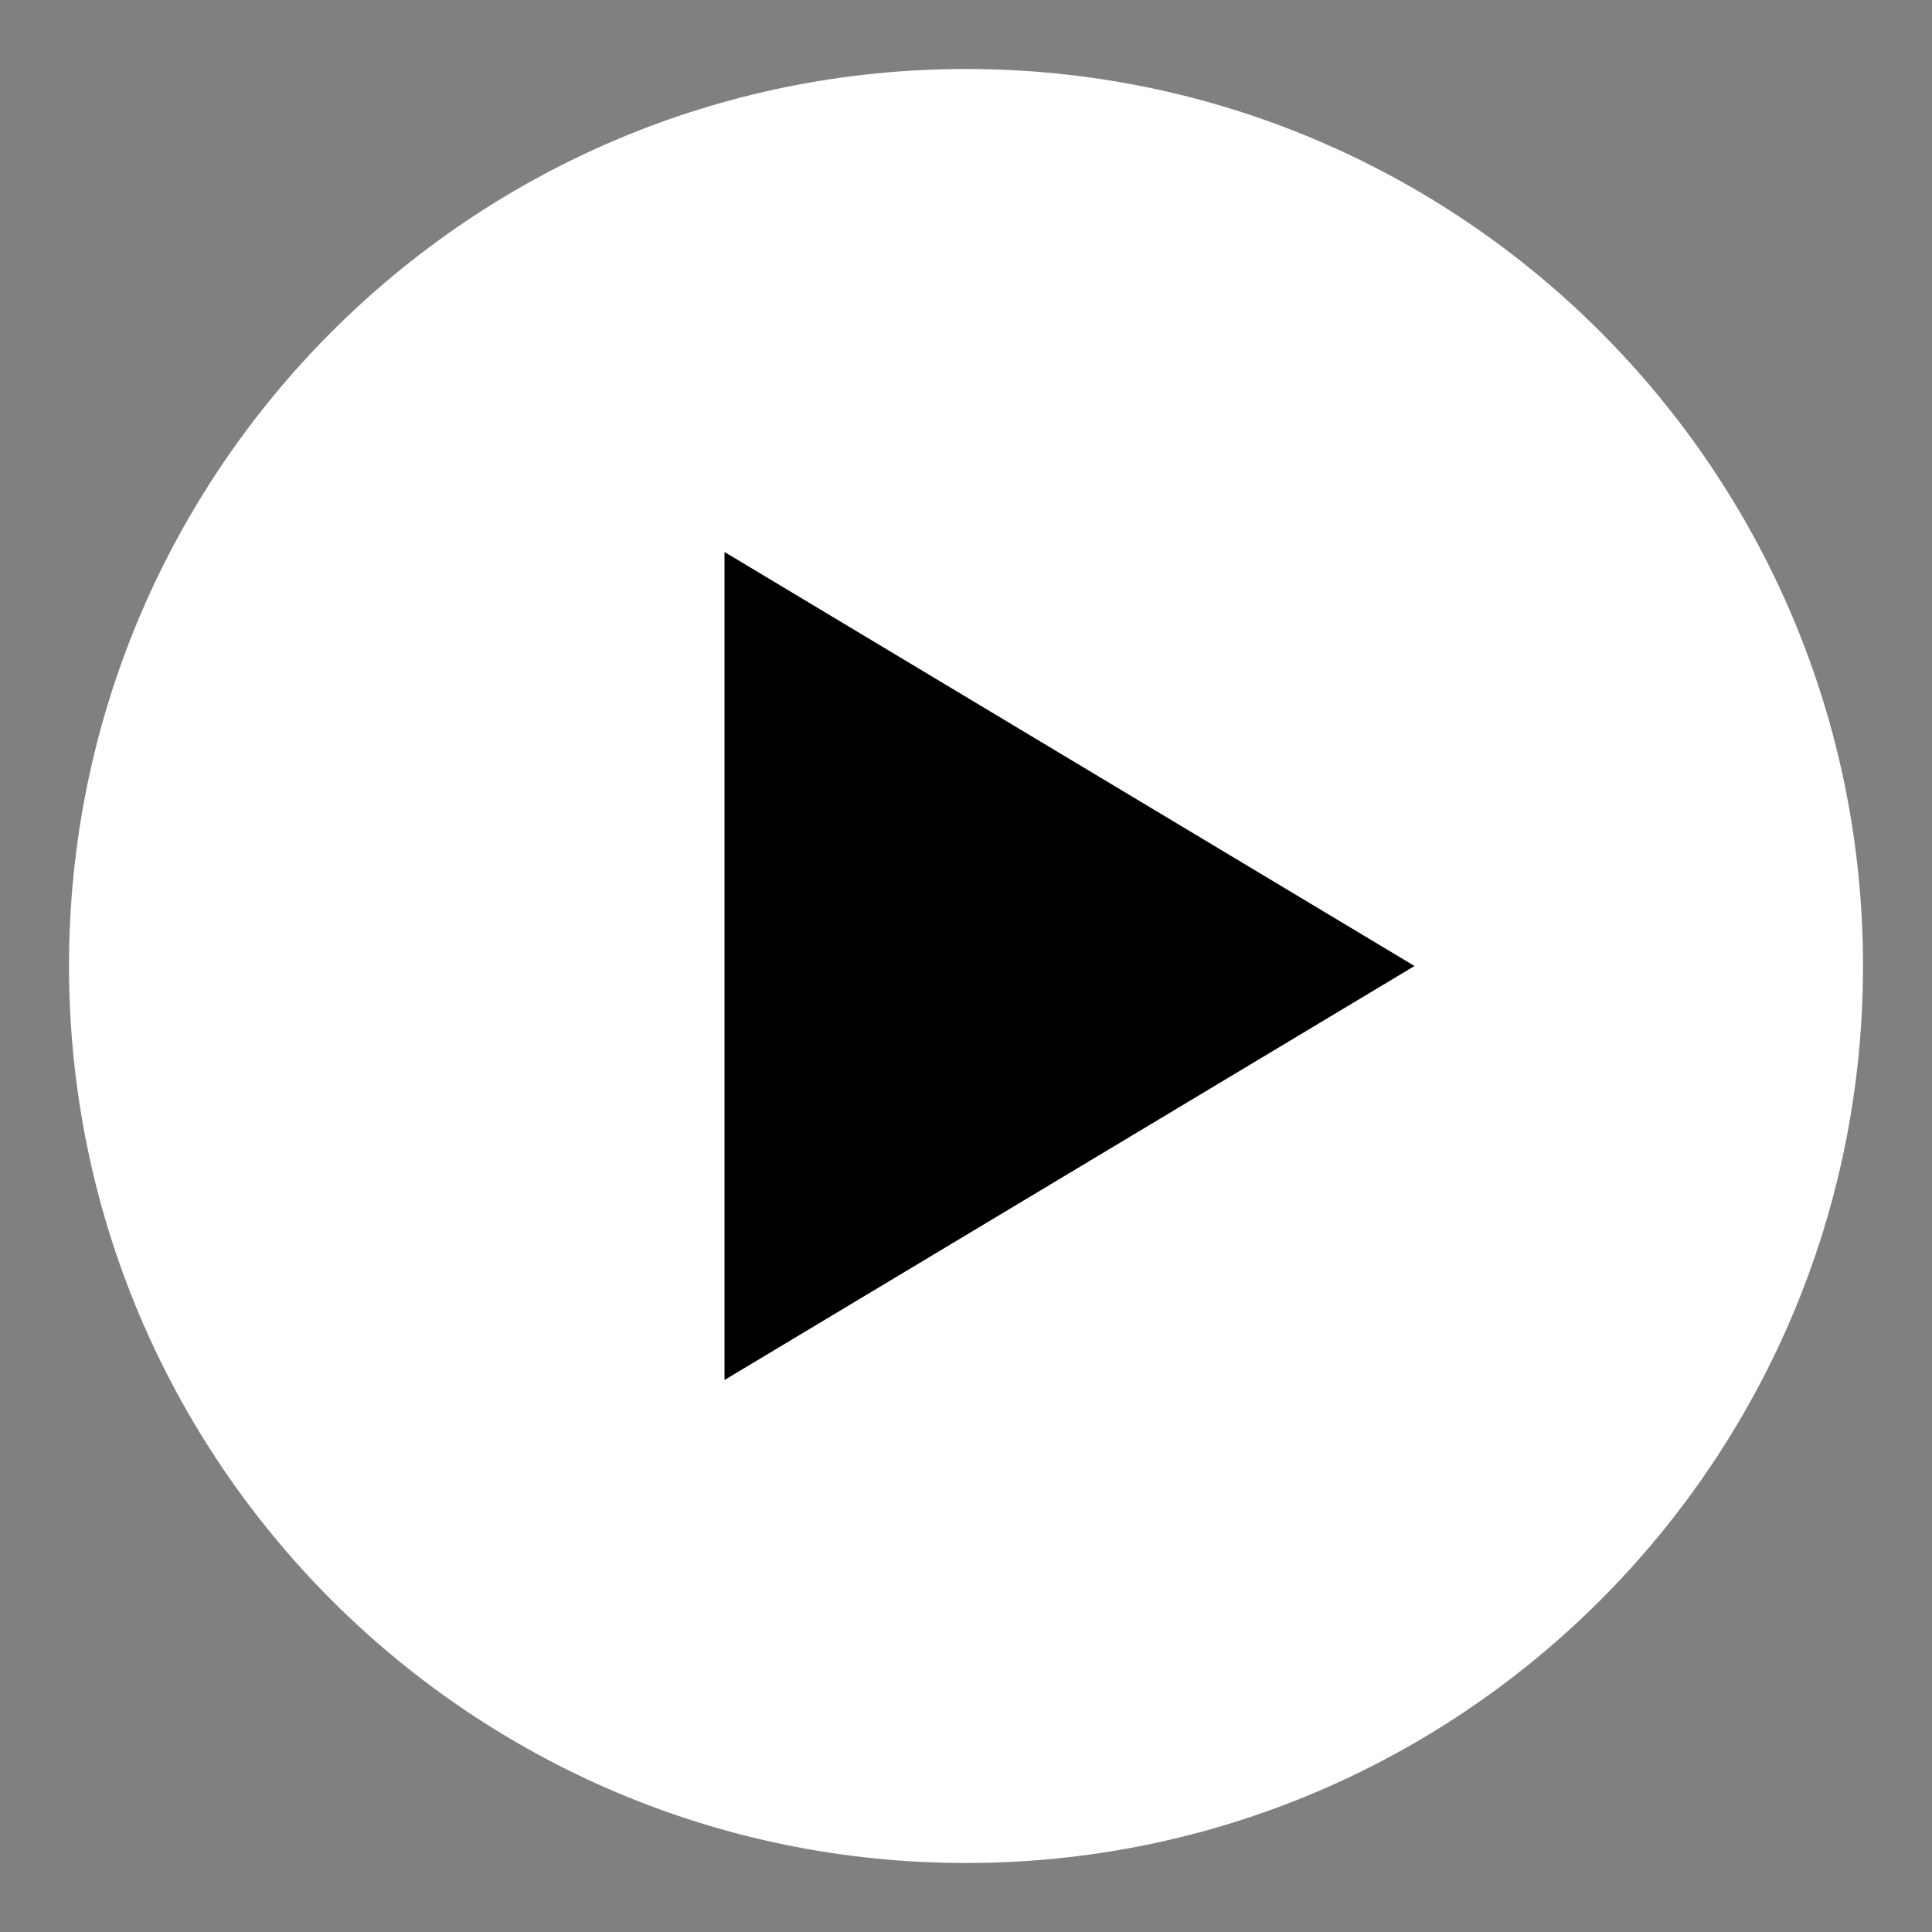 <svg width="80" height="80" viewBox="0 0 80 80" fill="none" xmlns="http://www.w3.org/2000/svg">
<rect x="0" y="0" width="80" height="80" fill="#808080" stroke="none"/>
<rect x="24.286" y="20" width="38.571" height="38.571" fill="currentColor"/>
<path fill-rule="evenodd" clip-rule="evenodd" d="M40 77.143C60.513 77.143 77.143 60.514 77.143 40C77.143 19.487 60.513 2.857 40 2.857C19.486 2.857 2.857 19.487 2.857 40C2.857 60.514 19.486 77.143 40 77.143ZM30 57.143L58.571 40L30 22.857L30 57.143Z" fill="white"/>
</svg>
